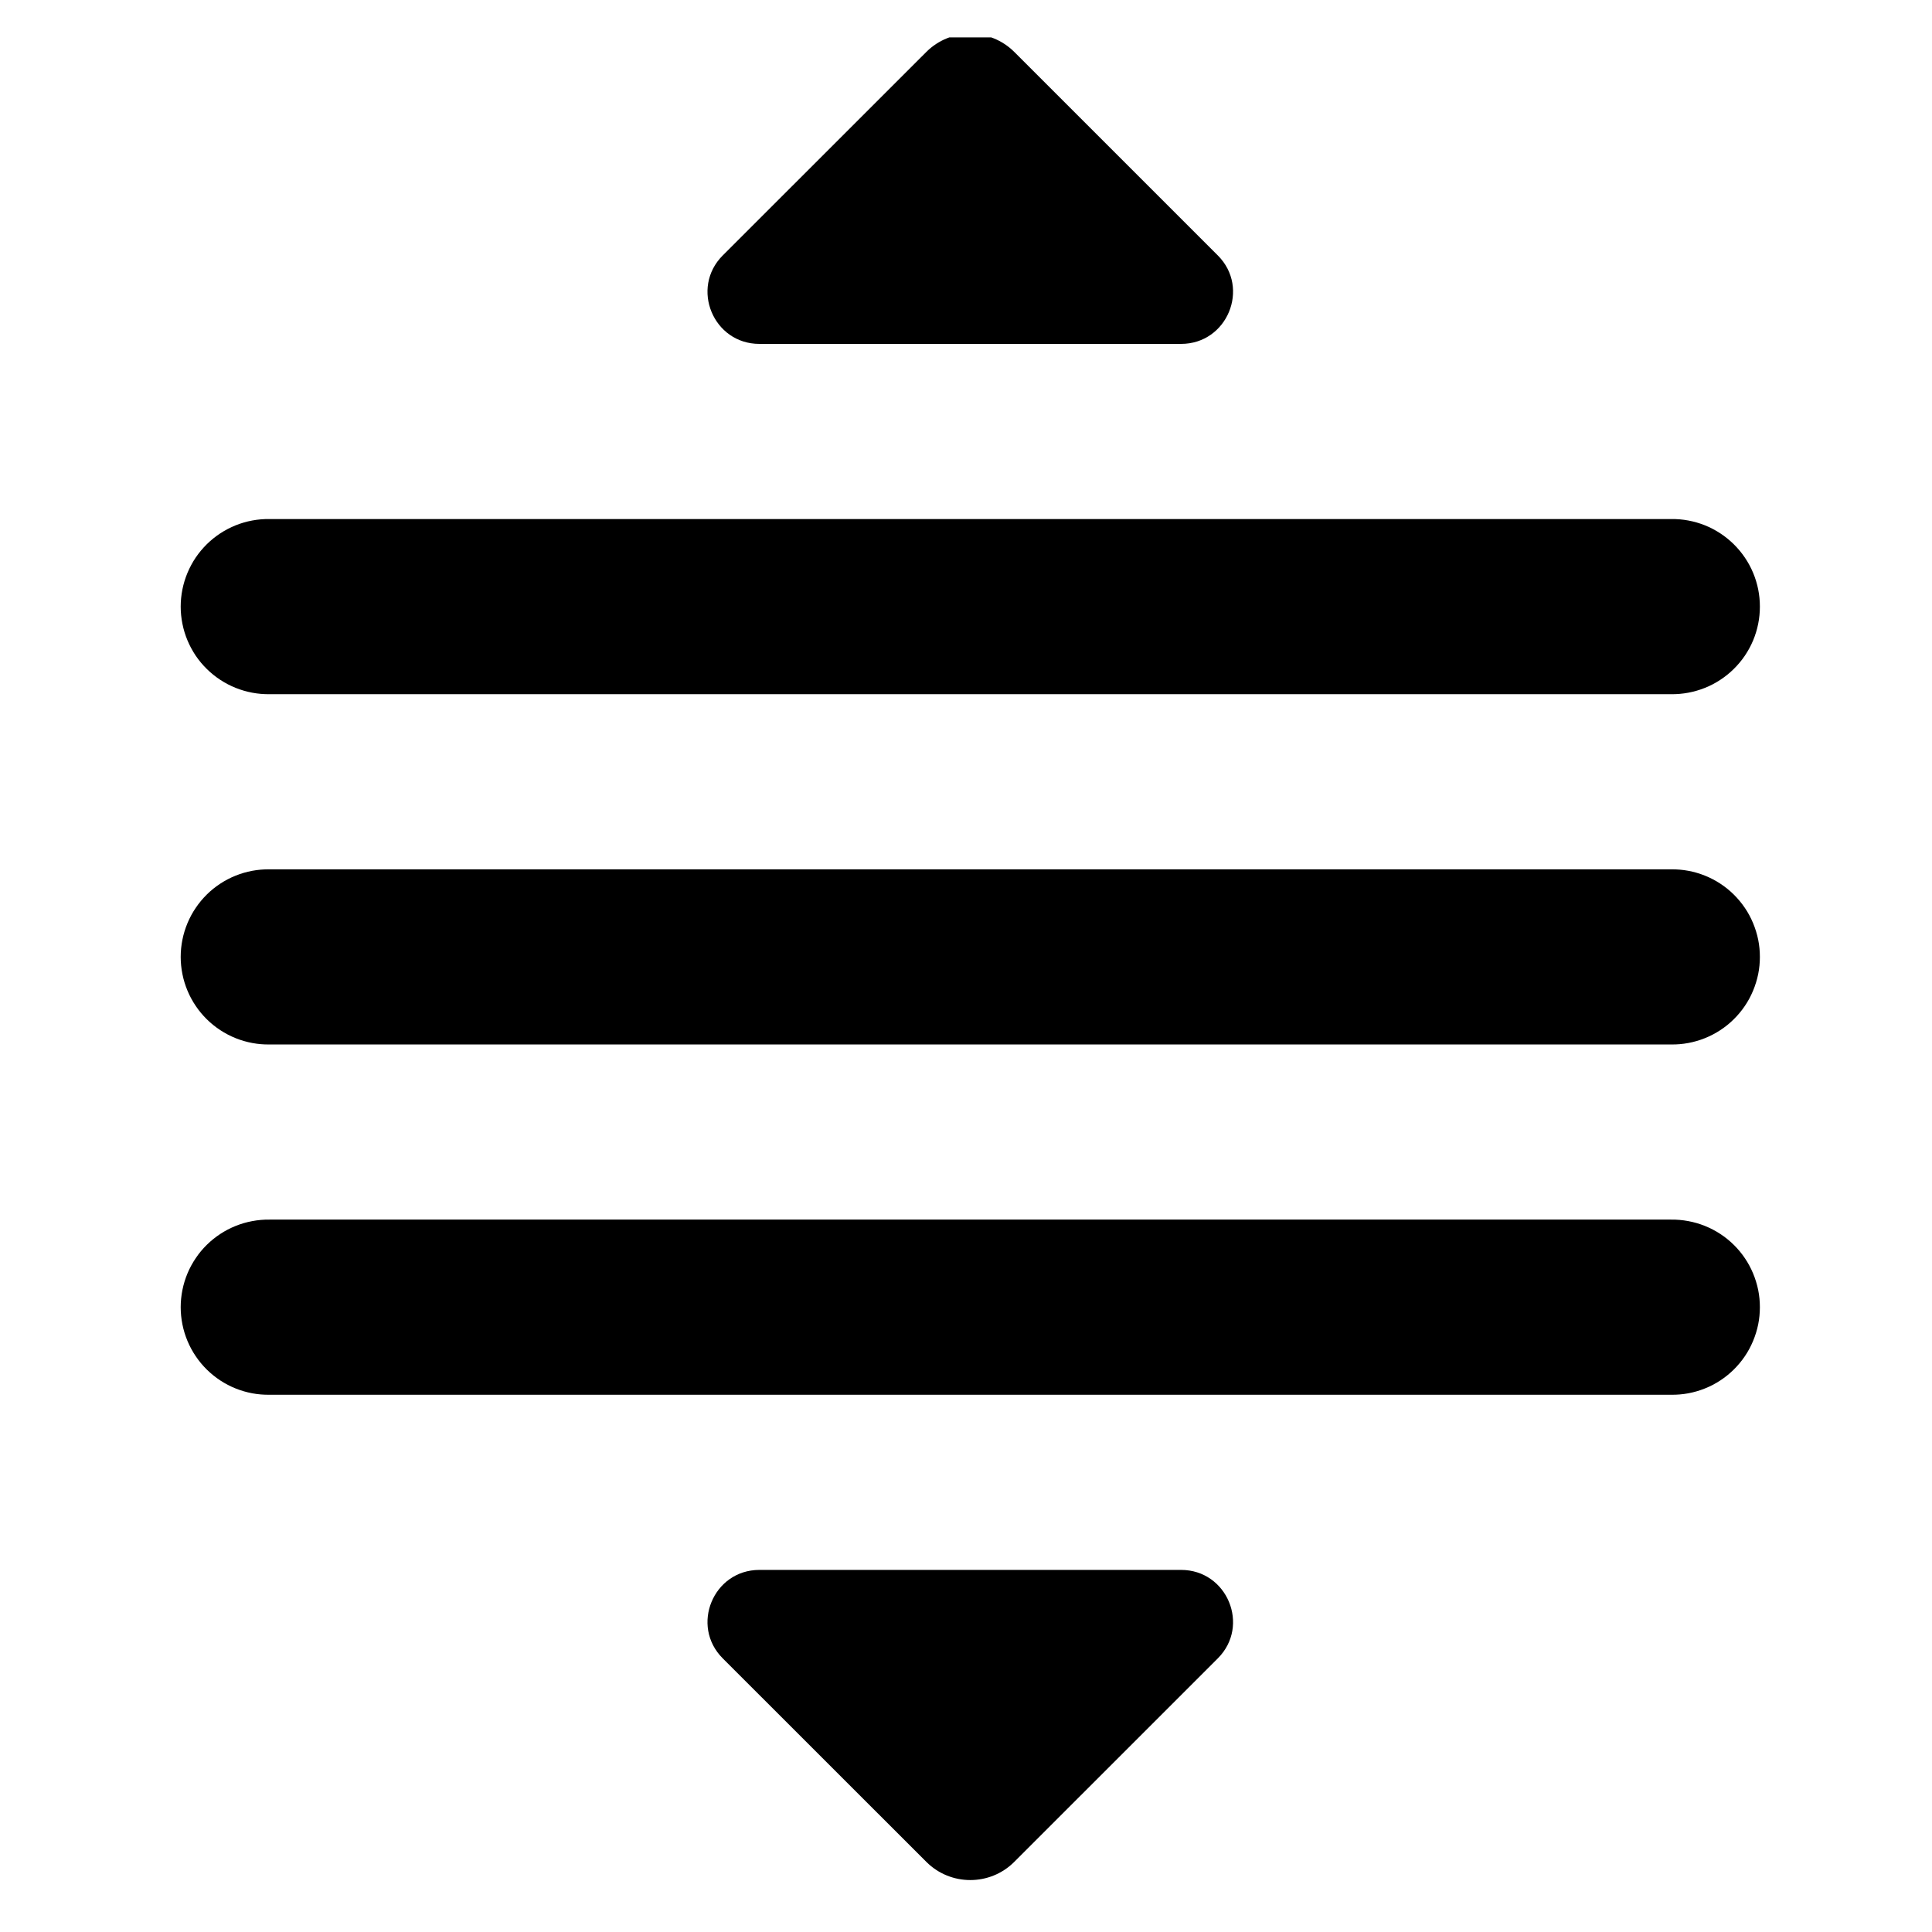 <svg xmlns="http://www.w3.org/2000/svg" xmlns:xlink="http://www.w3.org/1999/xlink" width="256" zoomAndPan="magnify" viewBox="0 0 192 192" height="256" preserveAspectRatio="xMidYMid meet" version="1.0"><defs><clipPath id="4cbae9bf4e"><path d="M 17 3.715 L 175 3.715 L 175 187 L 17 187 Z M 17 3.715 " clip-rule="nonzero"/></clipPath></defs><g clip-path="url(#4cbae9bf4e)"><path fill="#000000" d="M 96.426 3.359 C 94.848 3.359 93.262 3.957 92.059 5.16 L 71.824 25.387 C 68.586 28.625 70.883 34.176 75.465 34.176 L 117.375 34.176 C 121.961 34.176 124.266 28.625 121.027 25.387 L 100.797 5.16 C 99.59 3.957 98.004 3.359 96.426 3.359 Z M 26.789 51.582 C 26.211 51.574 25.637 51.621 25.07 51.727 C 24.504 51.832 23.953 51.992 23.418 52.207 C 22.883 52.422 22.375 52.688 21.891 53.004 C 21.41 53.32 20.961 53.684 20.551 54.086 C 20.141 54.492 19.773 54.934 19.449 55.41 C 19.129 55.887 18.855 56.395 18.633 56.926 C 18.41 57.457 18.242 58.008 18.129 58.57 C 18.016 59.137 17.957 59.707 17.957 60.285 C 17.957 60.859 18.016 61.434 18.129 61.996 C 18.242 62.562 18.41 63.113 18.633 63.645 C 18.855 64.176 19.129 64.68 19.449 65.16 C 19.773 65.637 20.141 66.078 20.551 66.48 C 20.961 66.887 21.41 67.246 21.891 67.562 C 22.375 67.879 22.883 68.145 23.418 68.359 C 23.953 68.574 24.504 68.734 25.07 68.84 C 25.637 68.945 26.211 68.996 26.789 68.988 L 166.066 68.988 C 166.645 68.996 167.215 68.945 167.781 68.84 C 168.348 68.734 168.898 68.574 169.438 68.359 C 169.973 68.145 170.48 67.879 170.961 67.562 C 171.445 67.246 171.891 66.887 172.301 66.48 C 172.711 66.078 173.078 65.637 173.402 65.16 C 173.727 64.68 174 64.176 174.223 63.645 C 174.445 63.113 174.613 62.562 174.727 61.996 C 174.84 61.434 174.895 60.859 174.895 60.285 C 174.895 59.707 174.84 59.137 174.727 58.57 C 174.613 58.008 174.445 57.457 174.223 56.926 C 174 56.395 173.727 55.887 173.402 55.41 C 173.078 54.934 172.711 54.492 172.301 54.086 C 171.891 53.684 171.445 53.32 170.961 53.004 C 170.48 52.688 169.973 52.422 169.438 52.207 C 168.898 51.992 168.348 51.832 167.781 51.727 C 167.215 51.621 166.645 51.574 166.066 51.582 Z M 26.789 86.395 C 26.211 86.387 25.637 86.434 25.07 86.539 C 24.504 86.645 23.953 86.805 23.418 87.02 C 22.883 87.234 22.375 87.5 21.891 87.816 C 21.41 88.133 20.961 88.492 20.551 88.898 C 20.141 89.305 19.773 89.746 19.453 90.223 C 19.129 90.699 18.855 91.203 18.633 91.738 C 18.41 92.27 18.242 92.816 18.129 93.383 C 18.016 93.949 17.957 94.52 17.957 95.098 C 17.957 95.672 18.016 96.242 18.129 96.809 C 18.242 97.375 18.41 97.922 18.633 98.453 C 18.855 98.988 19.129 99.492 19.453 99.969 C 19.773 100.449 20.141 100.887 20.551 101.293 C 20.961 101.699 21.41 102.059 21.891 102.375 C 22.375 102.691 22.883 102.957 23.418 103.172 C 23.953 103.387 24.504 103.547 25.07 103.652 C 25.637 103.758 26.211 103.809 26.789 103.797 L 166.066 103.797 C 166.645 103.809 167.215 103.758 167.781 103.652 C 168.348 103.547 168.898 103.387 169.434 103.172 C 169.969 102.957 170.48 102.691 170.961 102.375 C 171.445 102.059 171.891 101.699 172.301 101.293 C 172.711 100.887 173.078 100.449 173.402 99.969 C 173.727 99.492 173.996 98.988 174.219 98.453 C 174.441 97.922 174.609 97.375 174.727 96.809 C 174.84 96.242 174.895 95.672 174.895 95.098 C 174.895 94.52 174.84 93.949 174.727 93.383 C 174.609 92.816 174.441 92.27 174.219 91.738 C 173.996 91.203 173.727 90.699 173.402 90.223 C 173.078 89.746 172.711 89.305 172.301 88.898 C 171.891 88.492 171.445 88.133 170.961 87.816 C 170.48 87.5 169.969 87.234 169.434 87.02 C 168.898 86.805 168.348 86.645 167.781 86.539 C 167.215 86.434 166.645 86.387 166.066 86.395 Z M 26.789 121.203 C 26.211 121.195 25.637 121.246 25.07 121.352 C 24.504 121.457 23.953 121.617 23.418 121.832 C 22.883 122.047 22.375 122.312 21.891 122.629 C 21.41 122.945 20.961 123.305 20.551 123.711 C 20.141 124.113 19.773 124.555 19.453 125.035 C 19.129 125.512 18.855 126.016 18.633 126.547 C 18.41 127.078 18.242 127.629 18.129 128.195 C 18.016 128.758 17.957 129.332 17.957 129.906 C 17.957 130.484 18.016 131.055 18.129 131.621 C 18.242 132.188 18.41 132.734 18.633 133.266 C 18.855 133.797 19.129 134.305 19.453 134.781 C 19.773 135.258 20.141 135.699 20.551 136.105 C 20.961 136.508 21.41 136.871 21.891 137.188 C 22.375 137.504 22.883 137.77 23.418 137.984 C 23.953 138.199 24.504 138.359 25.07 138.465 C 25.637 138.57 26.211 138.617 26.789 138.609 L 166.066 138.609 C 166.645 138.617 167.215 138.57 167.781 138.465 C 168.348 138.359 168.898 138.199 169.434 137.984 C 169.969 137.77 170.48 137.504 170.961 137.188 C 171.445 136.871 171.891 136.508 172.301 136.105 C 172.711 135.699 173.078 135.258 173.402 134.781 C 173.727 134.305 173.996 133.797 174.219 133.266 C 174.441 132.734 174.609 132.188 174.727 131.621 C 174.84 131.055 174.895 130.484 174.895 129.906 C 174.895 129.332 174.84 128.758 174.727 128.195 C 174.609 127.629 174.441 127.078 174.219 126.547 C 173.996 126.016 173.727 125.512 173.402 125.035 C 173.078 124.555 172.711 124.113 172.301 123.711 C 171.891 123.305 171.445 122.945 170.961 122.629 C 170.48 122.312 169.969 122.047 169.434 121.832 C 168.898 121.617 168.348 121.457 167.781 121.352 C 167.215 121.246 166.645 121.195 166.066 121.203 Z M 75.465 156.016 C 70.883 156.016 68.586 161.566 71.824 164.805 L 92.059 185.031 C 94.469 187.441 98.387 187.441 100.797 185.031 L 121.027 164.805 C 124.266 161.566 121.961 156.016 117.375 156.016 Z M 75.465 156.016 " fill-opacity="1" fill-rule="nonzero"/></g></svg>